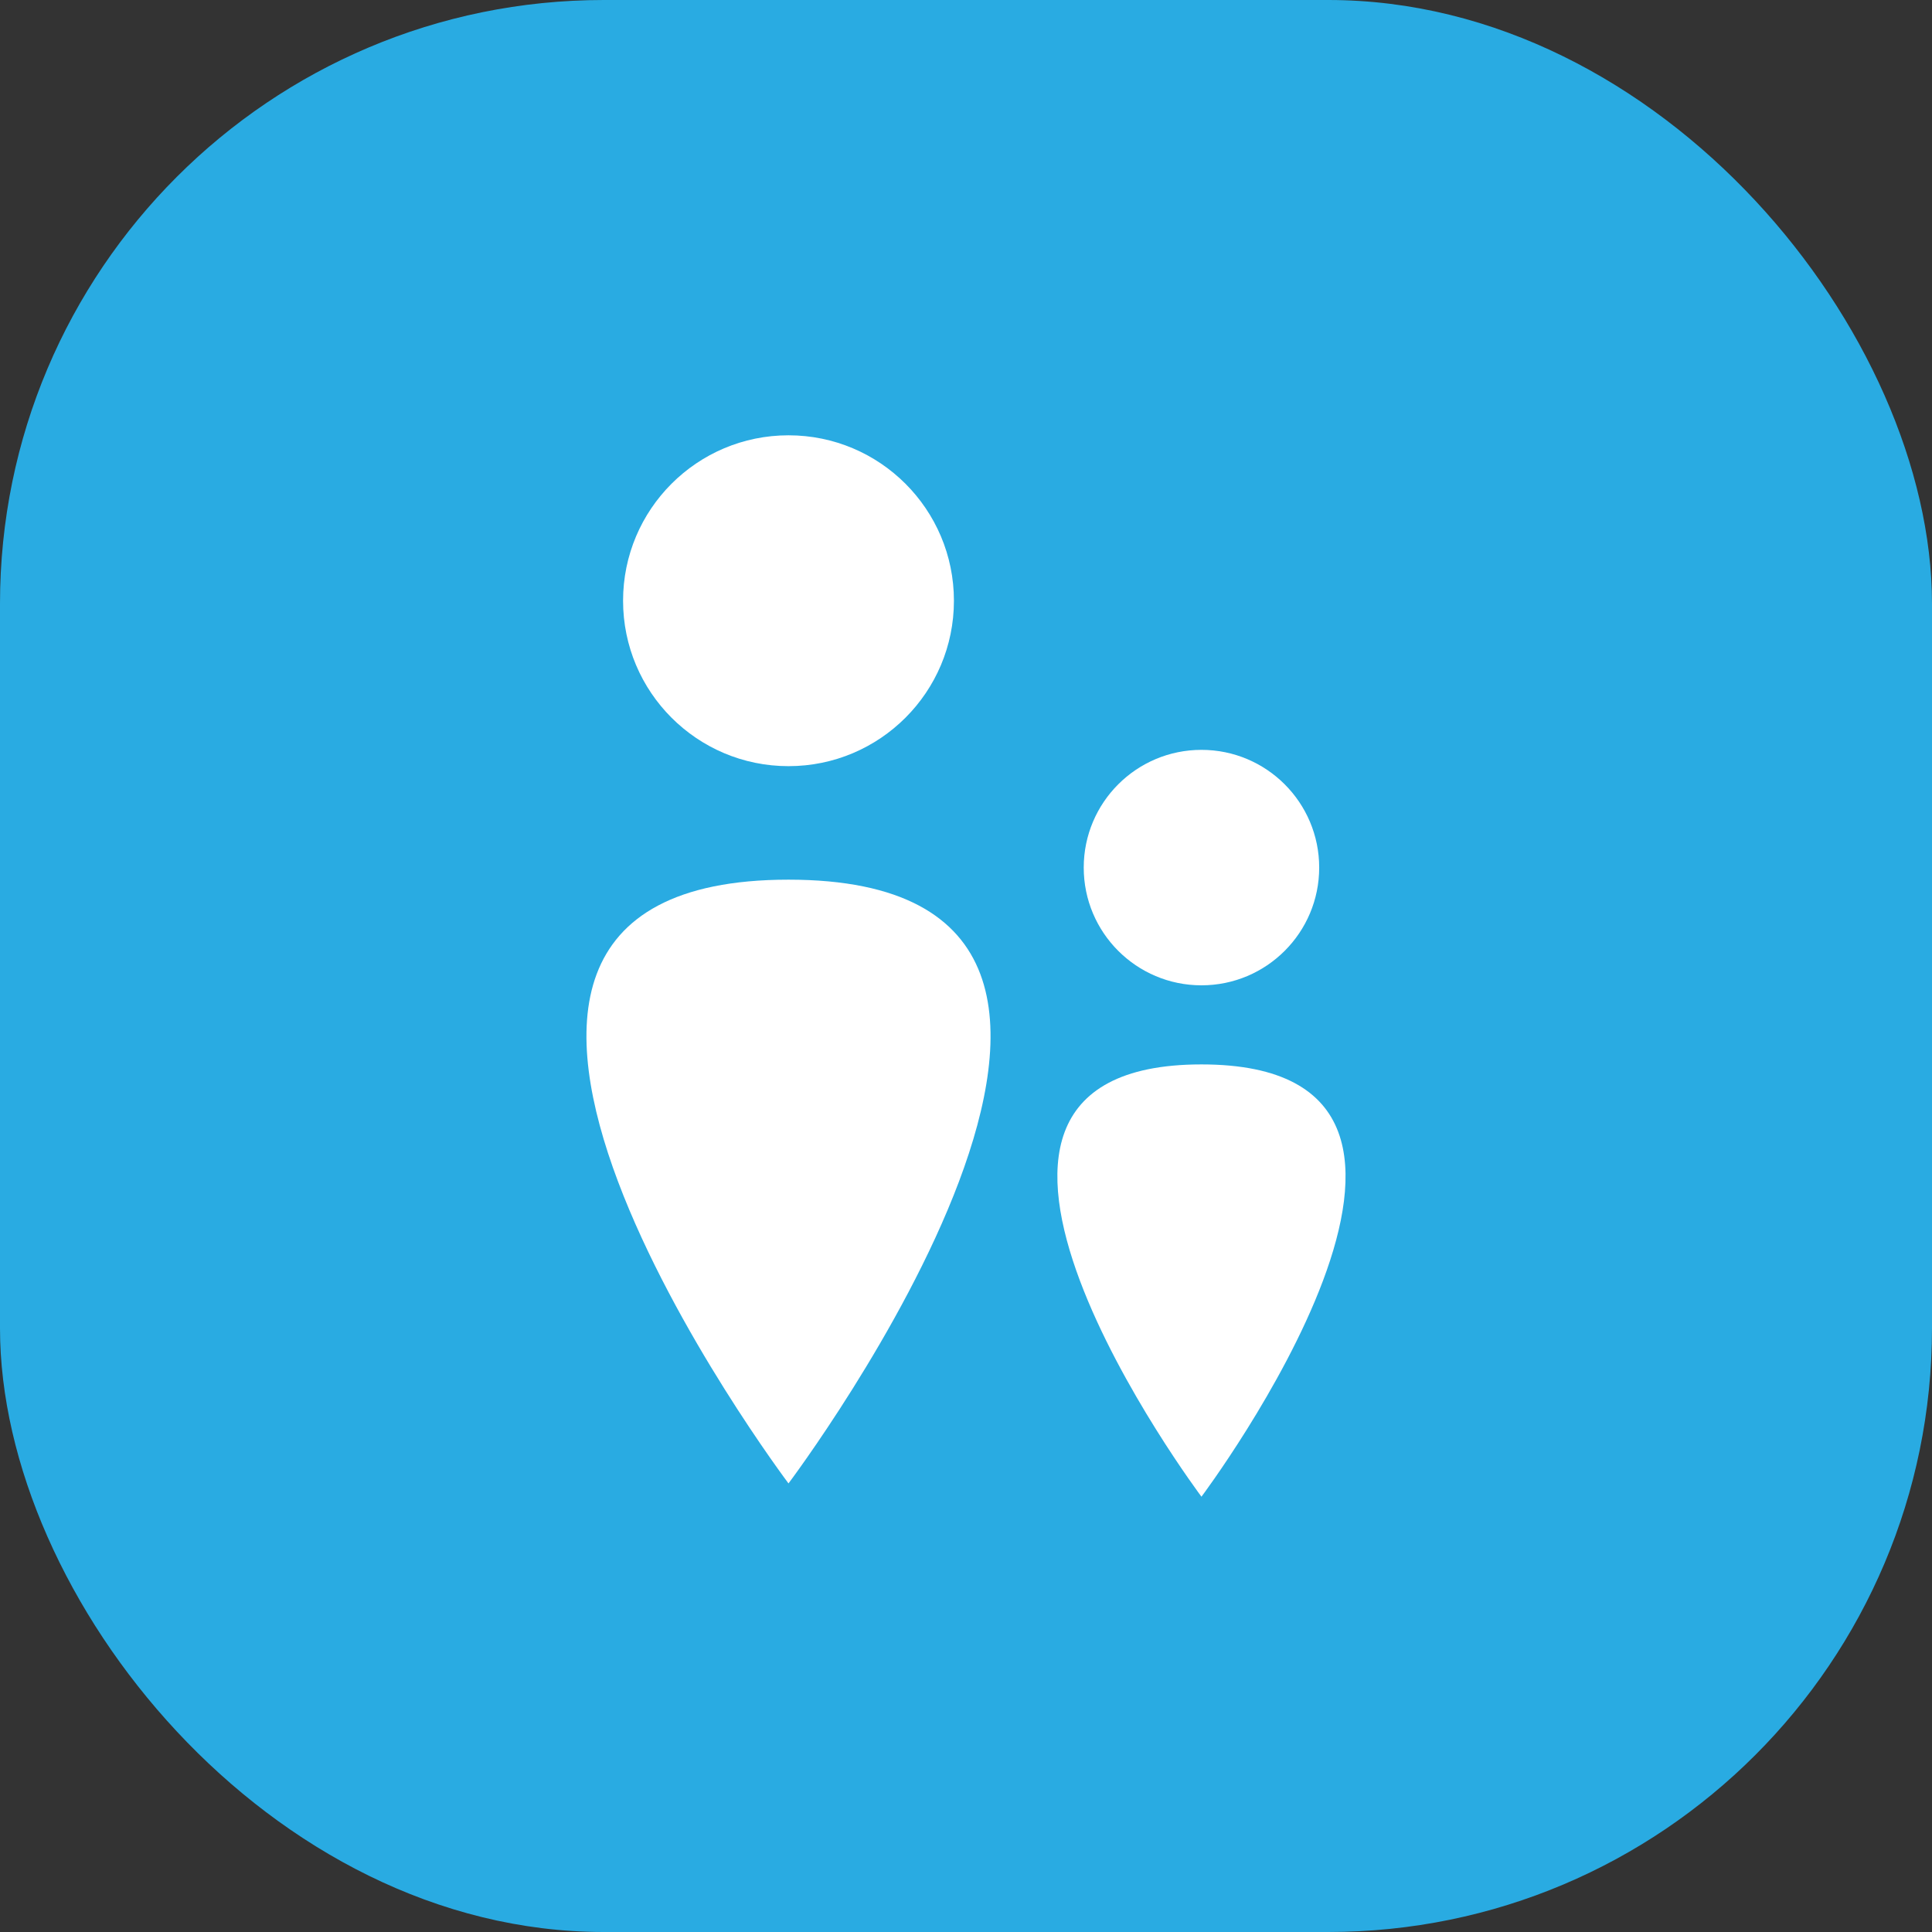 <svg xmlns="http://www.w3.org/2000/svg" viewBox="0 0 32 32"><rect x="0" y="0" width="32" height="32" fill="#333333" stroke="none"/><defs><style>.cls-1{fill:#29abe2;}.cls-2{fill:#fff;}</style></defs><title>Peserta</title><g id="Layer_2" data-name="Layer 2"><g id="Layer_1-2" data-name="Layer 1"><rect class="cls-1" width="32" height="32" rx="10"/><circle class="cls-2" cx="19.9" cy="14.37" r="1.95"/><path class="cls-2" d="M19.9,24.79s5.37-7.16,0-7.16S19.9,24.79,19.9,24.79Z"/><circle class="cls-2" cx="13.06" cy="9.95" r="2.74"/><path class="cls-2" d="M13.06,24.57s7.53-10,0-10S13.06,24.57,13.06,24.57Z"/></g></g></svg>